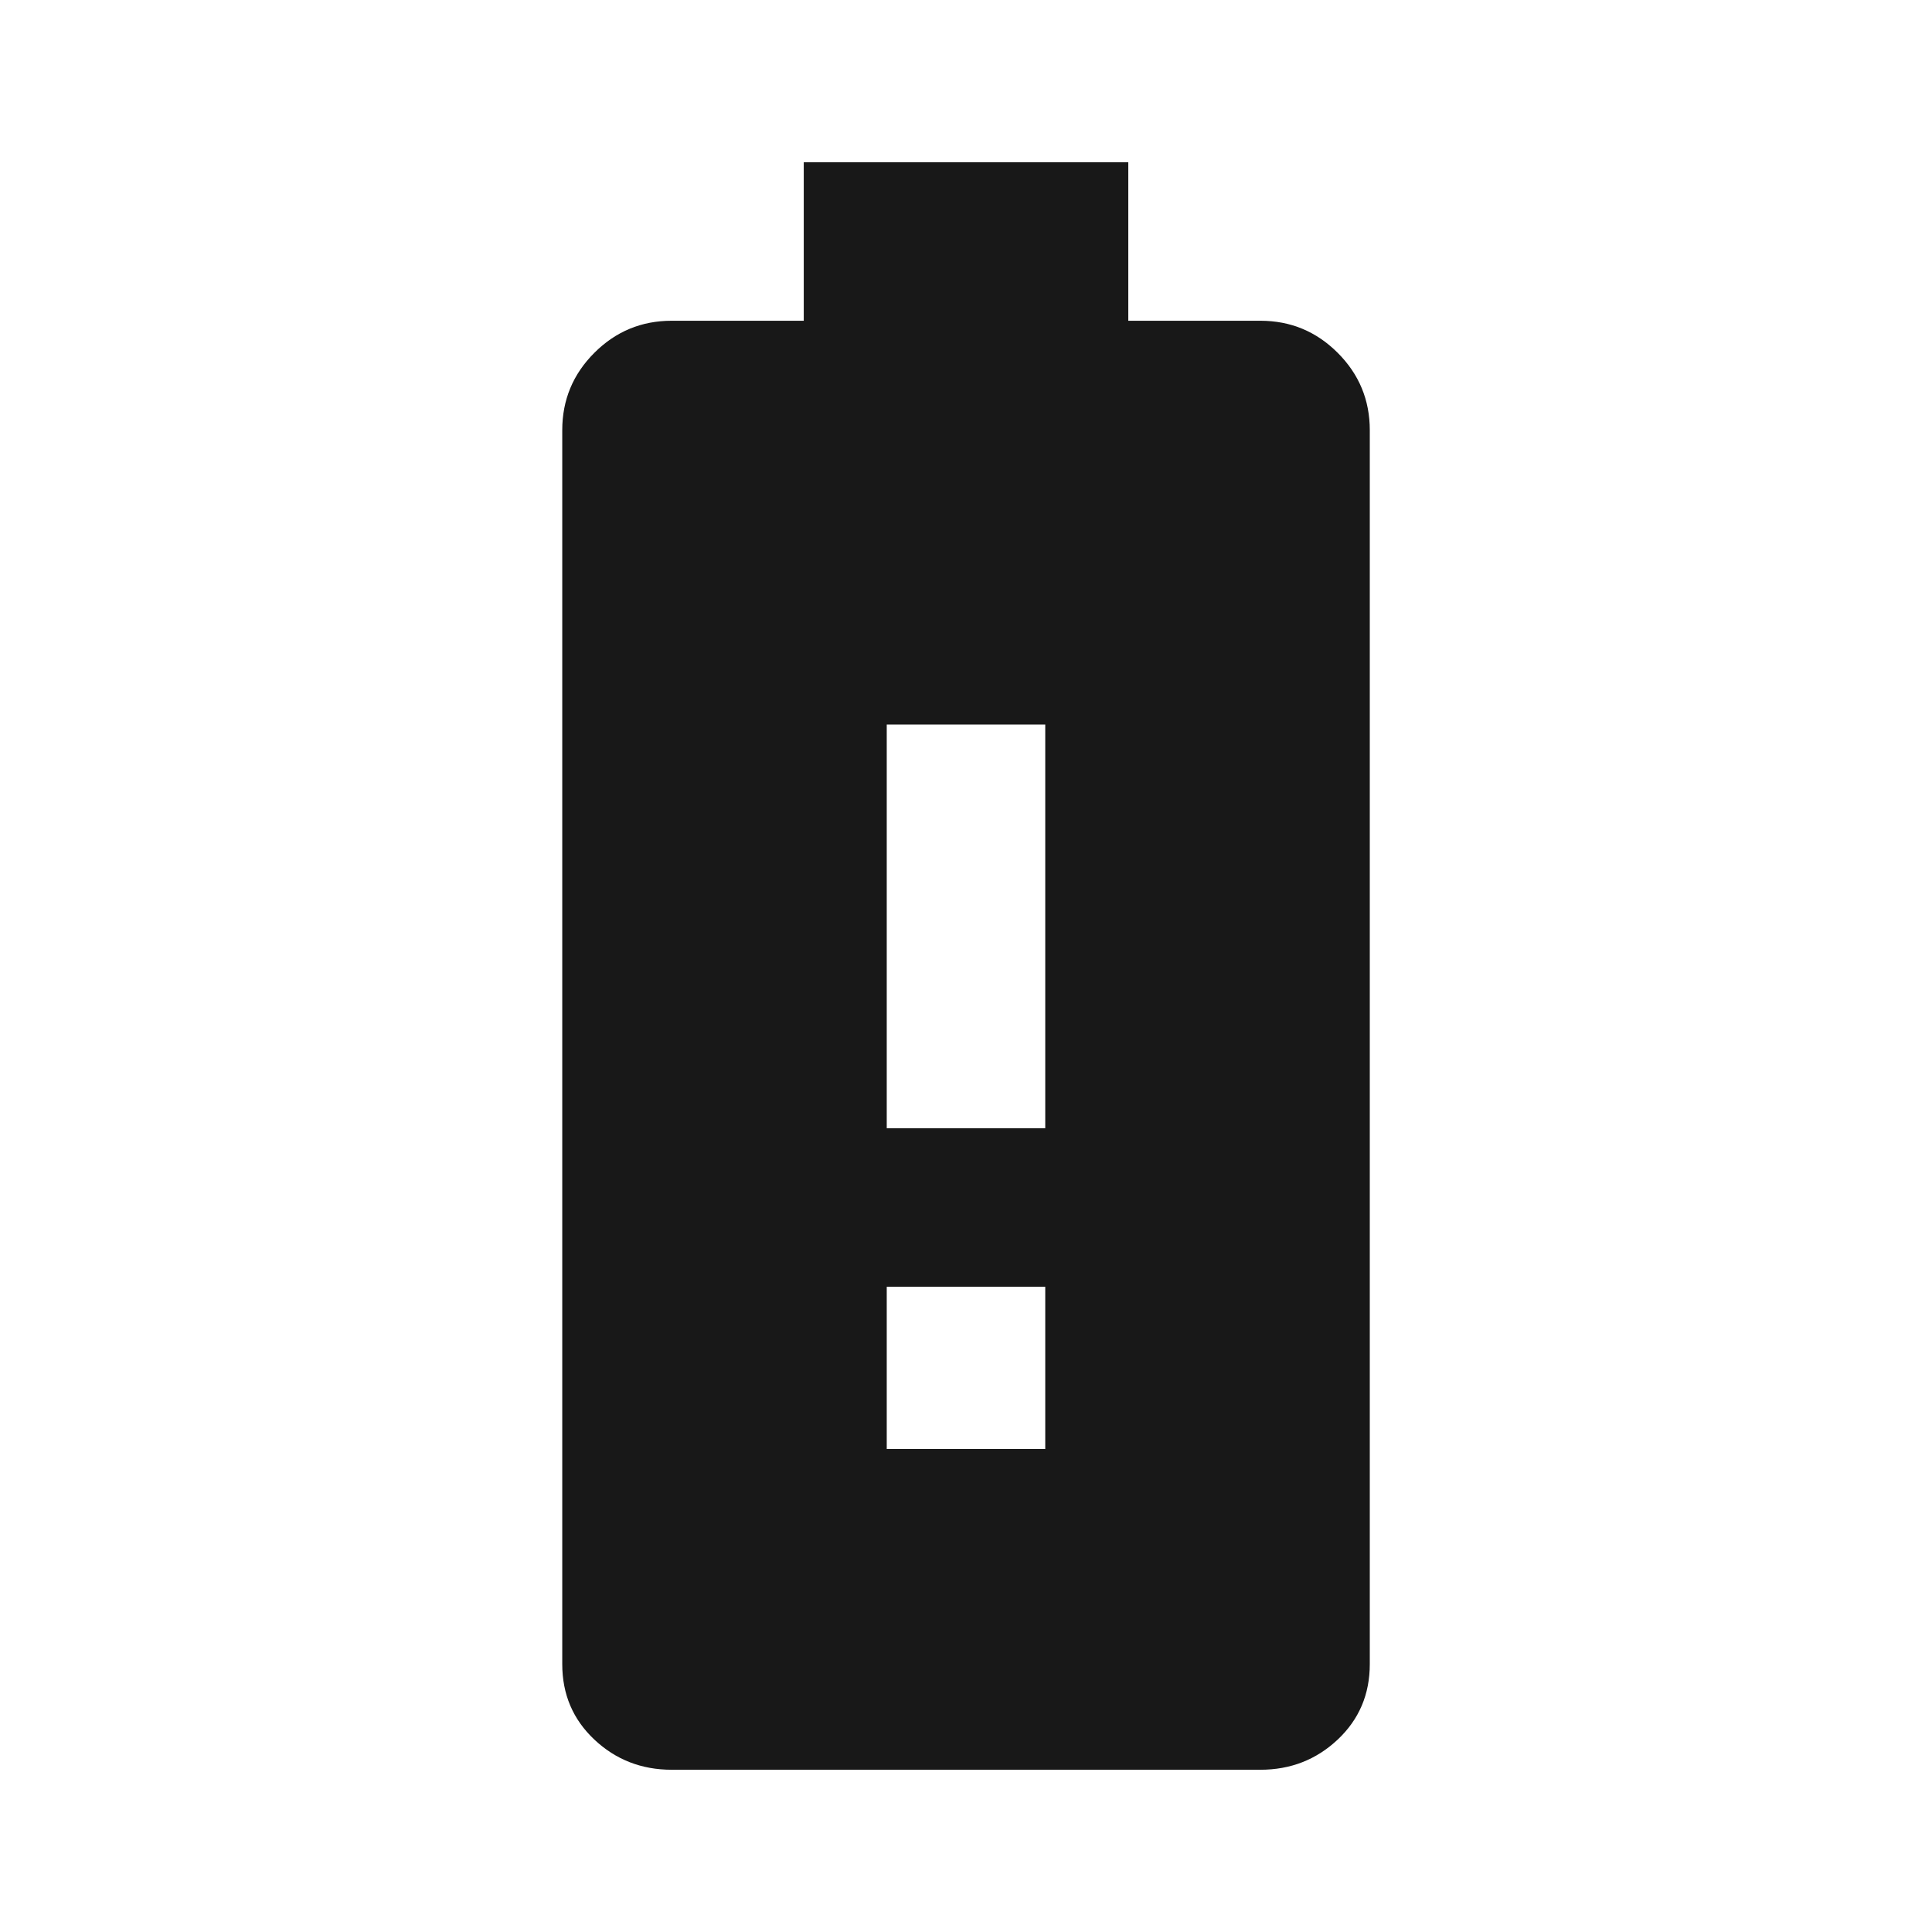 <?xml version="1.0" encoding="utf-8"?>
<!-- Generated by IcoMoon.io -->
<!DOCTYPE svg PUBLIC "-//W3C//DTD SVG 1.1//EN" "http://www.w3.org/Graphics/SVG/1.1/DTD/svg11.dtd">
<svg version="1.1" xmlns="http://www.w3.org/2000/svg" xmlns:xlink="http://www.w3.org/1999/xlink" width="48" height="48" viewBox="0 0 48 48">
<path fill="#181818" d="M25.969 28.031v-10.031h-3.938v10.031h3.938zM25.969 36v-4.031h-3.938v4.031h3.938zM31.313 7.969q1.125 0 1.922 0.797t0.797 1.922v30.656q0 1.125-0.797 1.875t-1.922 0.75h-14.625q-1.125 0-1.922-0.75t-0.797-1.875v-30.656q0-1.125 0.797-1.922t1.922-0.797h3.281v-3.938h8.063v3.938h3.281z"></path>
</svg>
